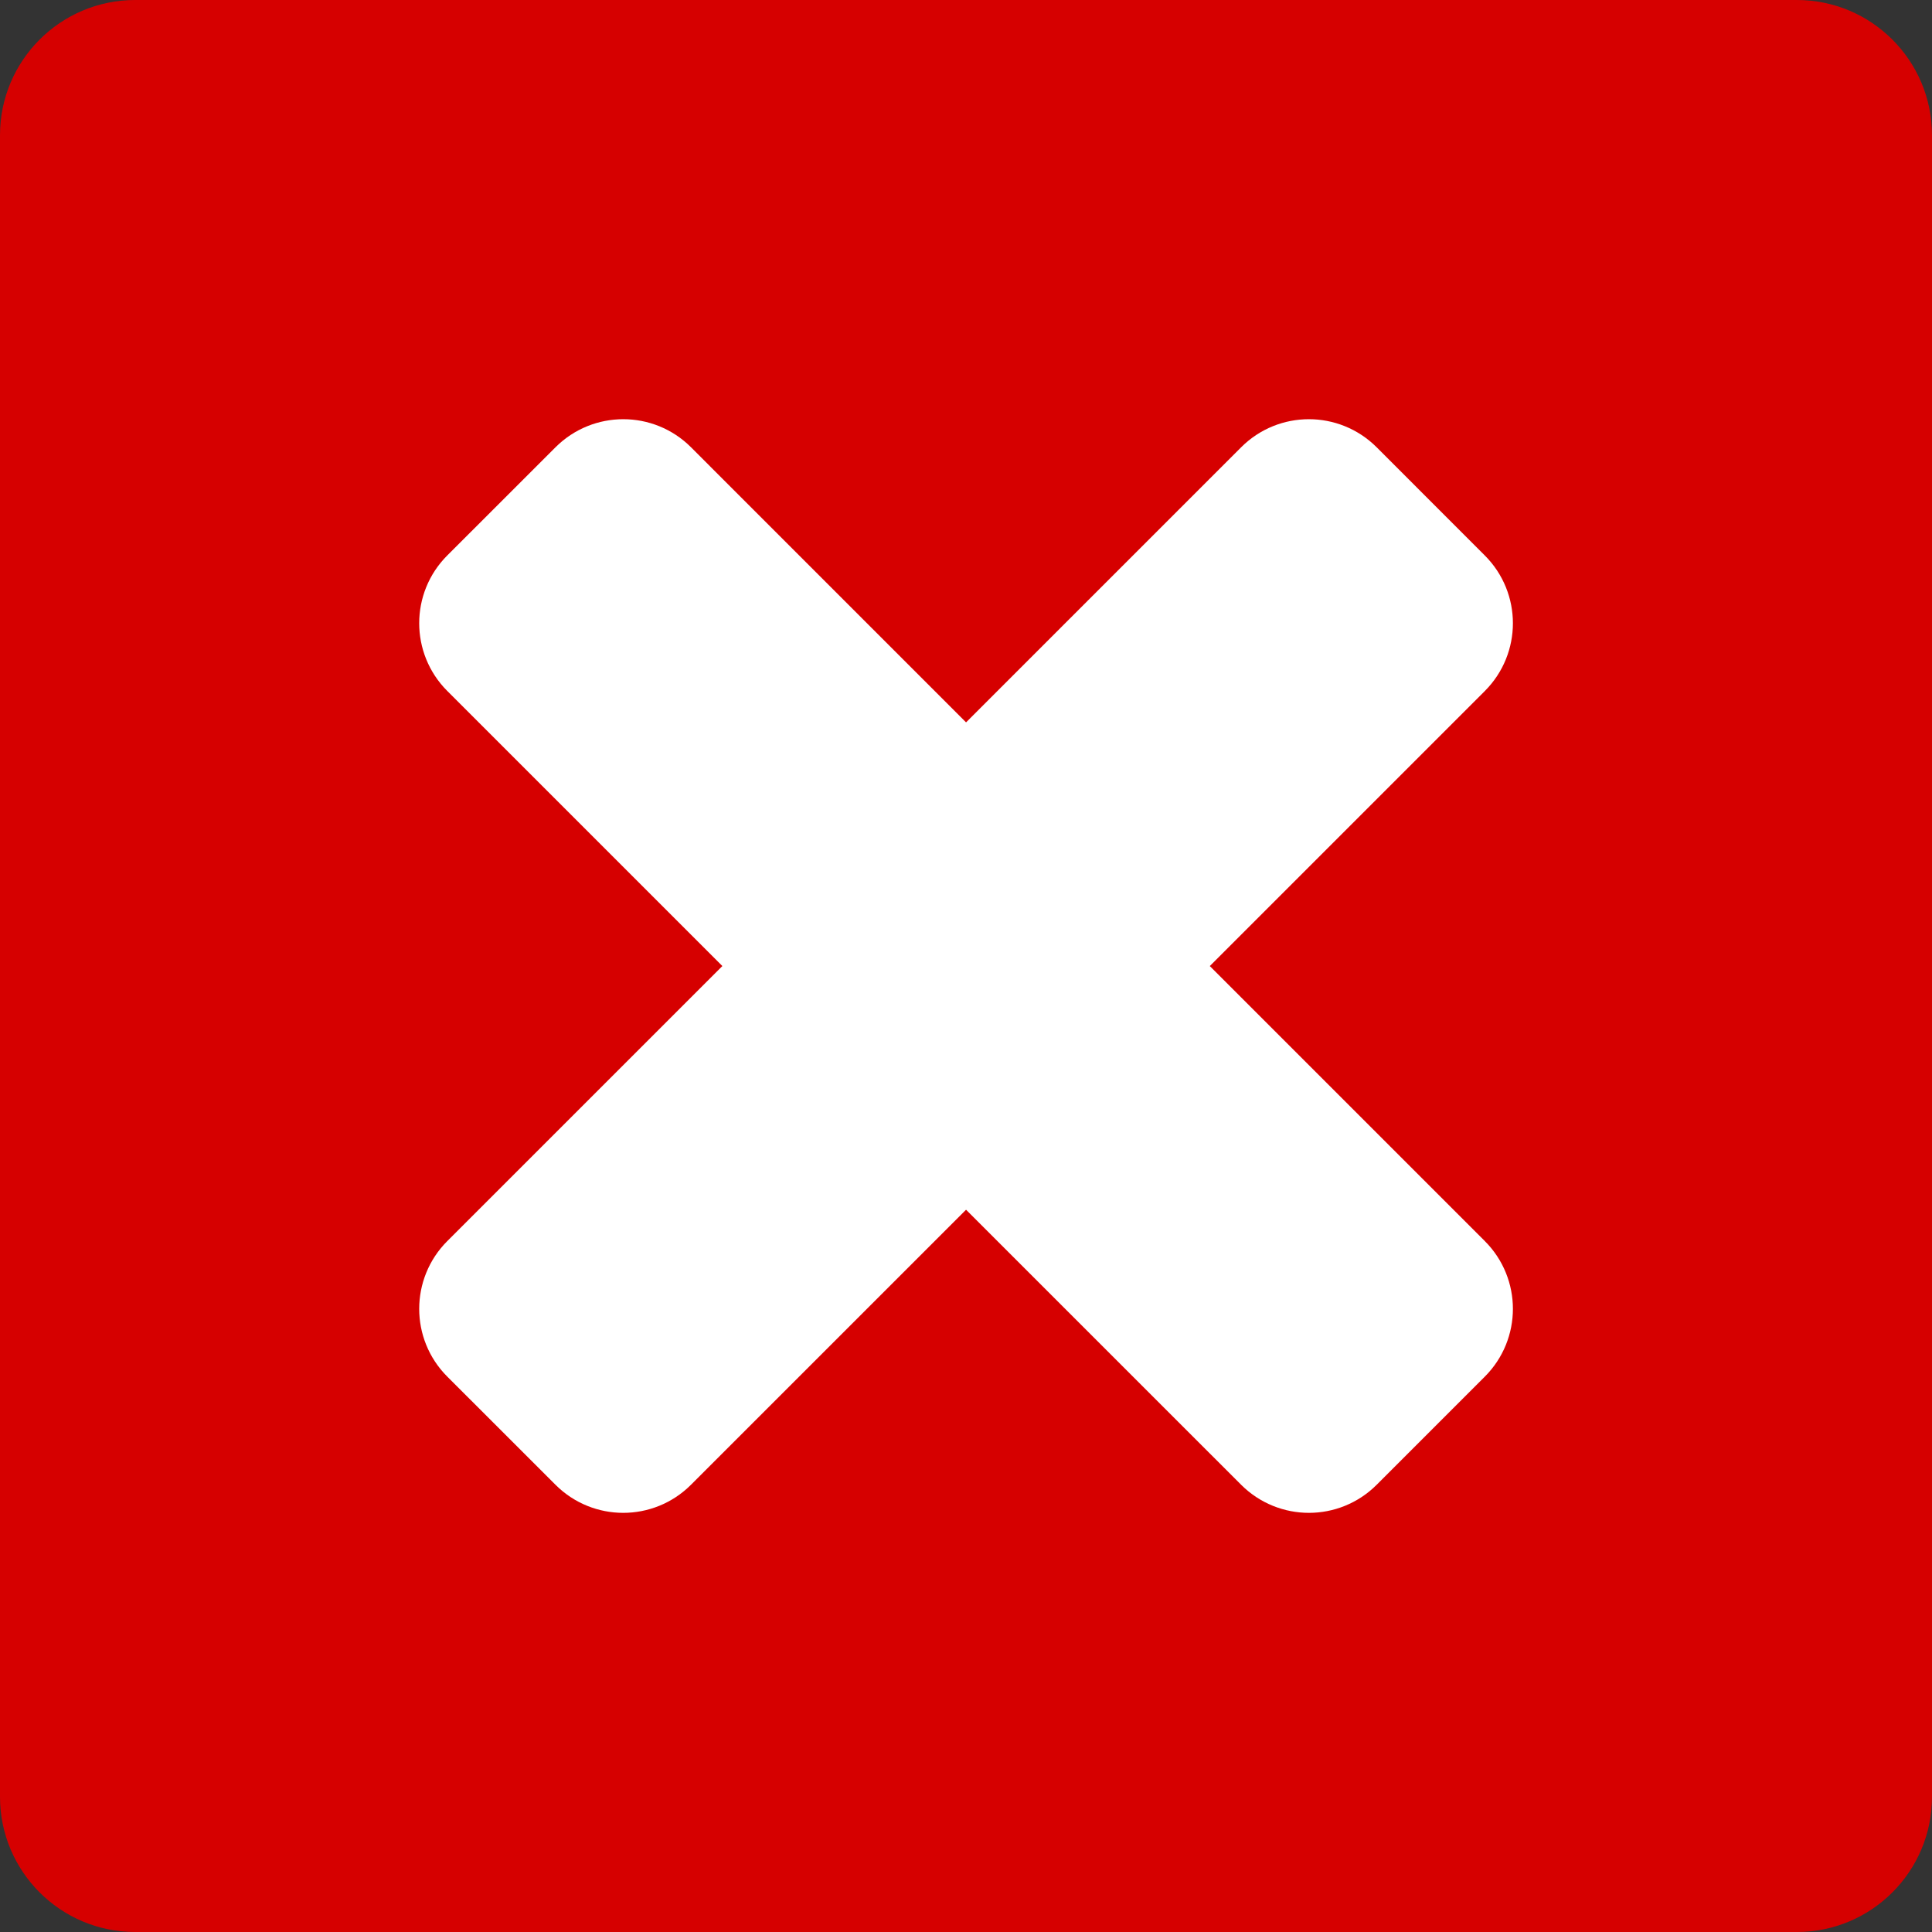 <svg width="36" height="36" viewBox="0 0 36 36" fill="none" xmlns="http://www.w3.org/2000/svg">
<rect x="0" y="0" width="36" height="36" fill="#333333" stroke="none"/>
<g clip-path="url(#clip0_1147_333)">
<path d="M33.48 0H2.52C1.128 0 0 1.128 0 2.52V33.48C0 34.872 1.128 36 2.52 36H33.48C34.872 36 36 34.872 36 33.48V2.52C36 1.128 34.872 0 33.48 0Z" fill="#D60000"/>
<path d="M21.364 18.001L27.079 23.716C27.45 24.087 27.45 24.69 27.079 25.061L25.062 27.078C24.691 27.449 24.089 27.449 23.717 27.078L18.001 21.363L12.285 27.078C11.914 27.449 11.312 27.449 10.941 27.078L8.923 25.061C8.552 24.69 8.552 24.088 8.923 23.716L14.639 18.001L8.923 12.285C8.552 11.914 8.552 11.311 8.923 10.94L10.941 8.923C11.313 8.552 11.915 8.552 12.286 8.923L18.001 14.639L23.717 8.923C24.088 8.552 24.69 8.552 25.062 8.923L27.079 10.941C27.45 11.312 27.45 11.914 27.079 12.286L21.364 18.001Z" fill="white" stroke="white" stroke-width="1.667"/>
</g>
<defs>
<clipPath id="clip0_1147_333">
<rect width="36" height="36" fill="white"/>
</clipPath>
</defs>
</svg>
